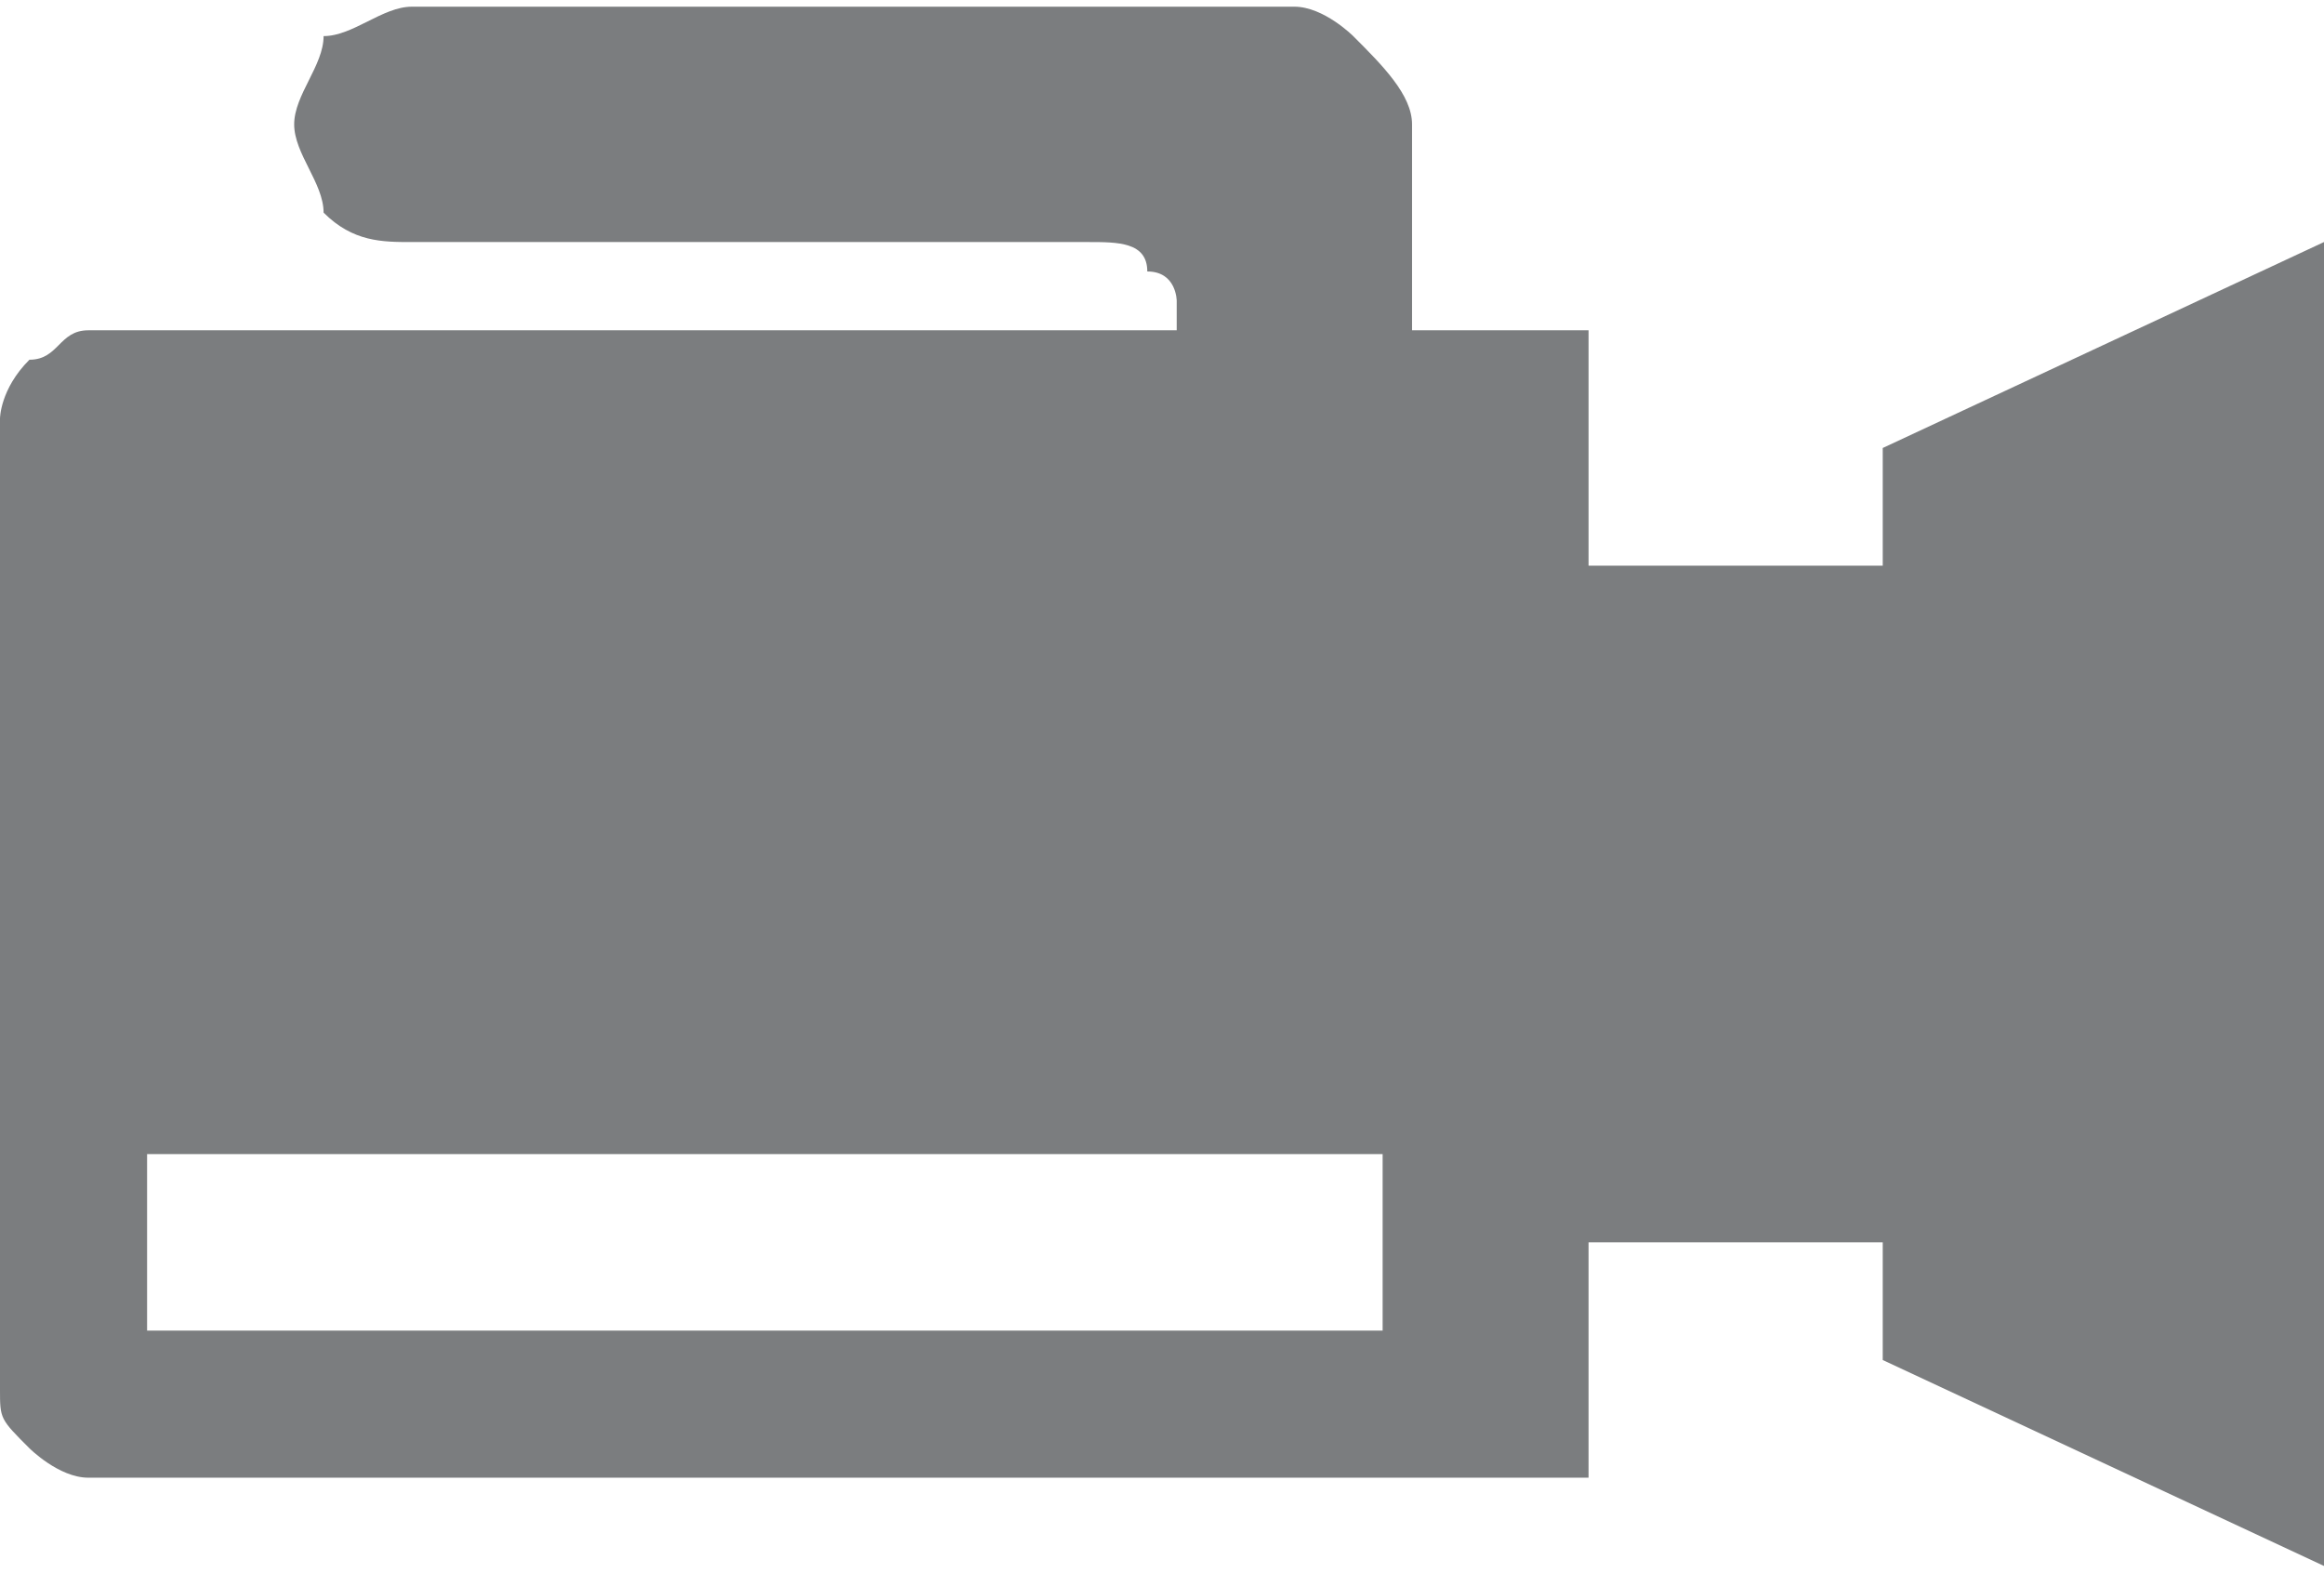 <?xml version="1.0" encoding="UTF-8"?>
<!DOCTYPE svg PUBLIC "-//W3C//DTD SVG 1.1//EN" "http://www.w3.org/Graphics/SVG/1.1/DTD/svg11.dtd">
<!-- Creator: CorelDRAW X7 -->
<svg xmlns="http://www.w3.org/2000/svg" xml:space="preserve" width="0.702in" height="0.475in" version="1.1" style="shape-rendering:geometricPrecision; text-rendering:geometricPrecision; image-rendering:optimizeQuality; fill-rule:evenodd; clip-rule:evenodd"
viewBox="0 0 79 53"
 xmlns:xlink="http://www.w3.org/1999/xlink">
 <defs>
  <style type="text/css">
   <![CDATA[
    .fil0 {fill:#7B7D7F}
   ]]>
  </style>
 </defs>
 <g id="Layer_x0020_1">

  <path class="fil0" d="M79 53l0 -45 -15 7 0 4 0 0 -1 0 -9 0 0 0 0 -8 -6 0c0,0 0,0 0,-1 0,0 0,0 0,-1l0 -5c0,-1 -1,-2 -2,-3 0,0 -1,-1 -2,-1l-30 0c-1,0 -2,1 -3,1 0,1 -1,2 -1,3 0,1 1,2 1,3 1,1 2,1 3,1l23 0c1,0 2,0 2,1 1,0 1,1 1,1l0 1c0,0 0,0 0,0l0 0 -37 0c-1,0 -1,1 -2,1 -1,1 -1,2 -1,2l0 33c0,1 0,1 1,2 0,0 1,1 2,1l51 0 0 -8 9 0 1 0 0 4 15 7zm-74 -14l42 0 0 0 0 1 0 5 0 0 0 0 -42 0 0 0 0 0 0 -5 0 -1 0 0z"/>
 </g>
</svg>
